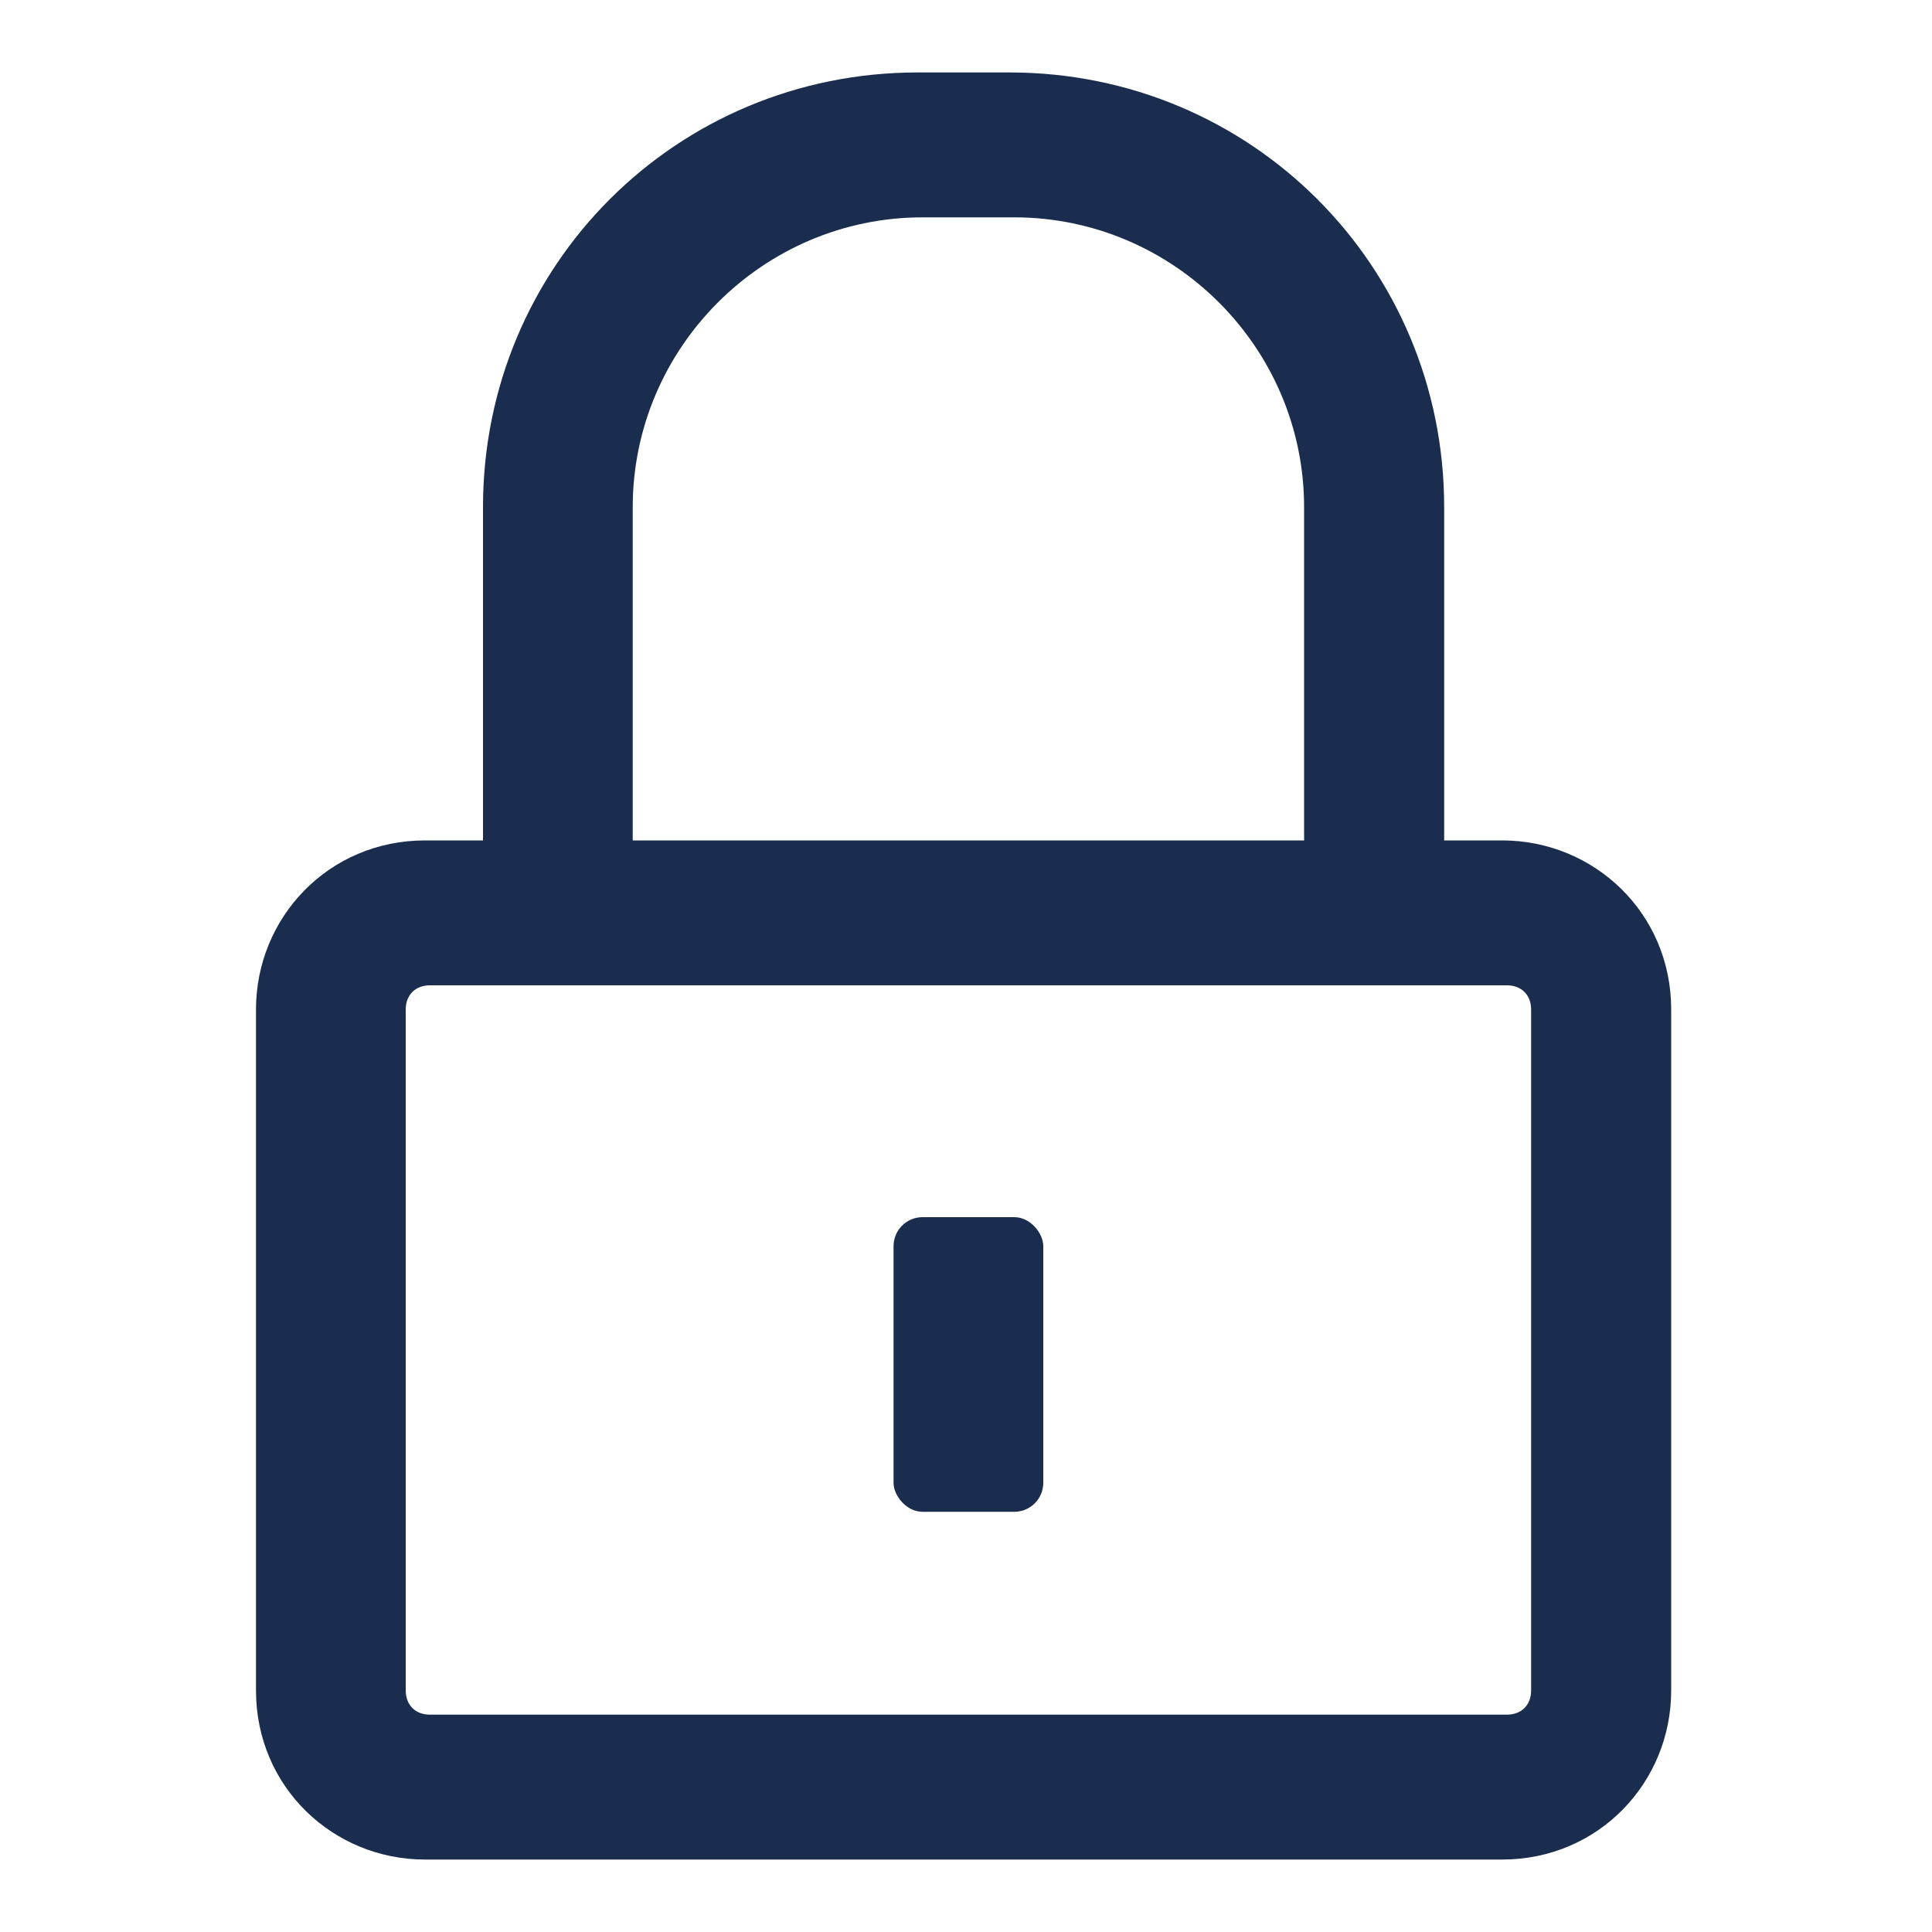 <?xml version="1.0" encoding="UTF-8"?>
<svg id="Vrstva_1" xmlns="http://www.w3.org/2000/svg" version="1.1" viewBox="0 0 40 40">
  <!-- Generator: Adobe Illustrator 29.6.1, SVG Export Plug-In . SVG Version: 2.1.1 Build 9)  -->
  <defs>
    <style>
      .st0 {
        fill: #1a2d4e;
      }
    </style>
  </defs>
  <path class="st0" d="M31.1,17.4h-1.2v-6.9c0-5-4-9-9-9h-1.9c-5,0-9,4-9,9v6.9h-1.2c-2,0-3.5,1.6-3.5,3.5v14.1c0,2,1.6,3.5,3.5,3.5h22.3c2,0,3.5-1.6,3.5-3.5v-14.1c0-2-1.6-3.5-3.5-3.5ZM13.1,10.5c0-3.3,2.7-6,6-6h1.9c3.3,0,6,2.7,6,6v6.9h-13.9v-6.9ZM31.7,35c0,.3-.2.5-.5.5H8.9c-.3,0-.5-.2-.5-.5v-14.1c0-.3.2-.5.5-.5h22.3c.3,0,.5.2.5.5v14.1Z"/>
  <rect class="st0" x="18.5" y="25.2" width="3.1" height="6.1" rx=".6" ry=".6"/>
</svg>